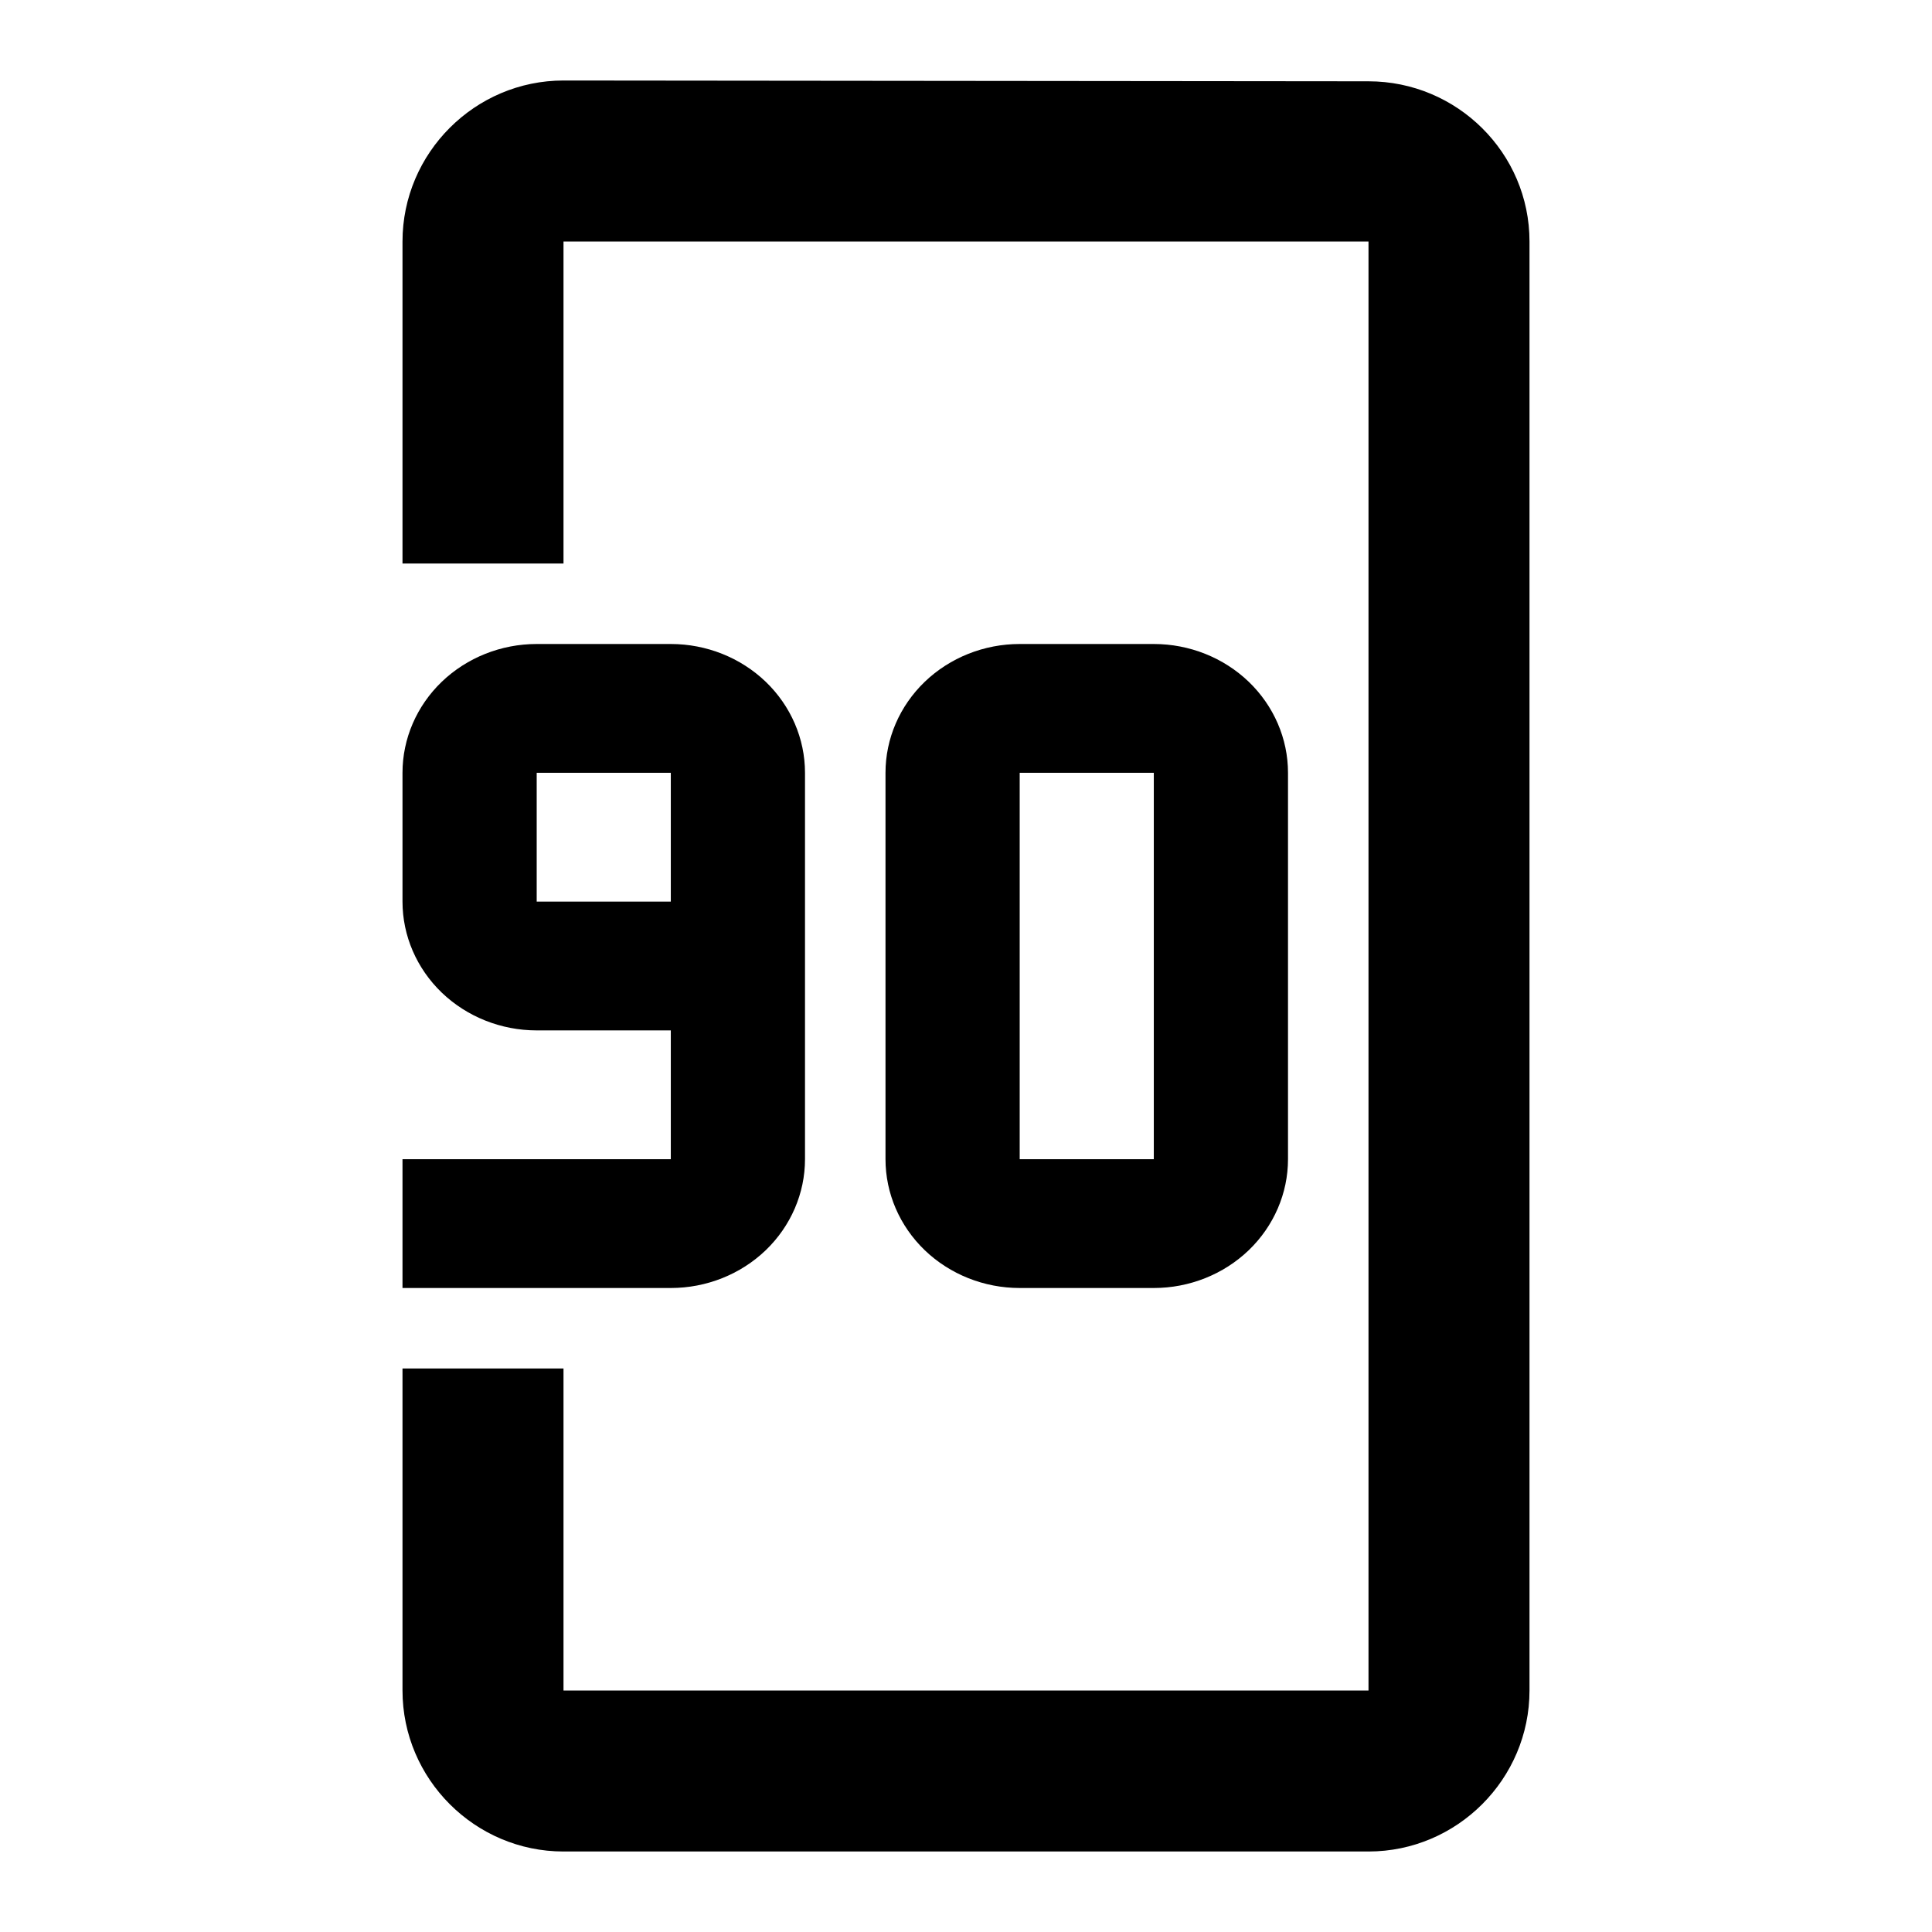 <svg width="24" height="24" viewBox="0 0 24 24" fill="none" xmlns="http://www.w3.org/2000/svg">
<path d="M17 1.01L7 1C5.9 1 5 1.9 5 3V7H7V3L17 3V21H7V17H5V21C5 22.1 5.9 23 7 23H17C18.1 23 19 22.1 19 21V3C19 1.9 18.1 1.01 17 1.01Z" fill="black"/>
<path d="M8.333 16C8.775 16 9.199 15.831 9.512 15.531C9.824 15.231 10 14.824 10 14.4V9.6C10 9.176 9.824 8.769 9.512 8.469C9.199 8.169 8.775 8 8.333 8H6.667C6.225 8 5.801 8.169 5.488 8.469C5.176 8.769 5 9.176 5 9.6V11.2C5 11.624 5.176 12.031 5.488 12.331C5.801 12.631 6.225 12.8 6.667 12.8H8.333V14.4H5V16H8.333ZM8.333 11.2H6.667V9.6H8.333V11.2Z" fill="black"/>
<path d="M12.667 8C12.225 8 11.801 8.169 11.488 8.469C11.176 8.769 11 9.176 11 9.6V14.4C11 14.824 11.176 15.231 11.488 15.531C11.801 15.831 12.225 16 12.667 16H14.333C14.775 16 15.199 15.831 15.512 15.531C15.824 15.231 16 14.824 16 14.4V9.6C16 9.176 15.824 8.769 15.512 8.469C15.199 8.169 14.775 8 14.333 8H12.667ZM12.667 9.6H14.333V14.4H12.667V9.6Z" fill="black"/>
</svg>
